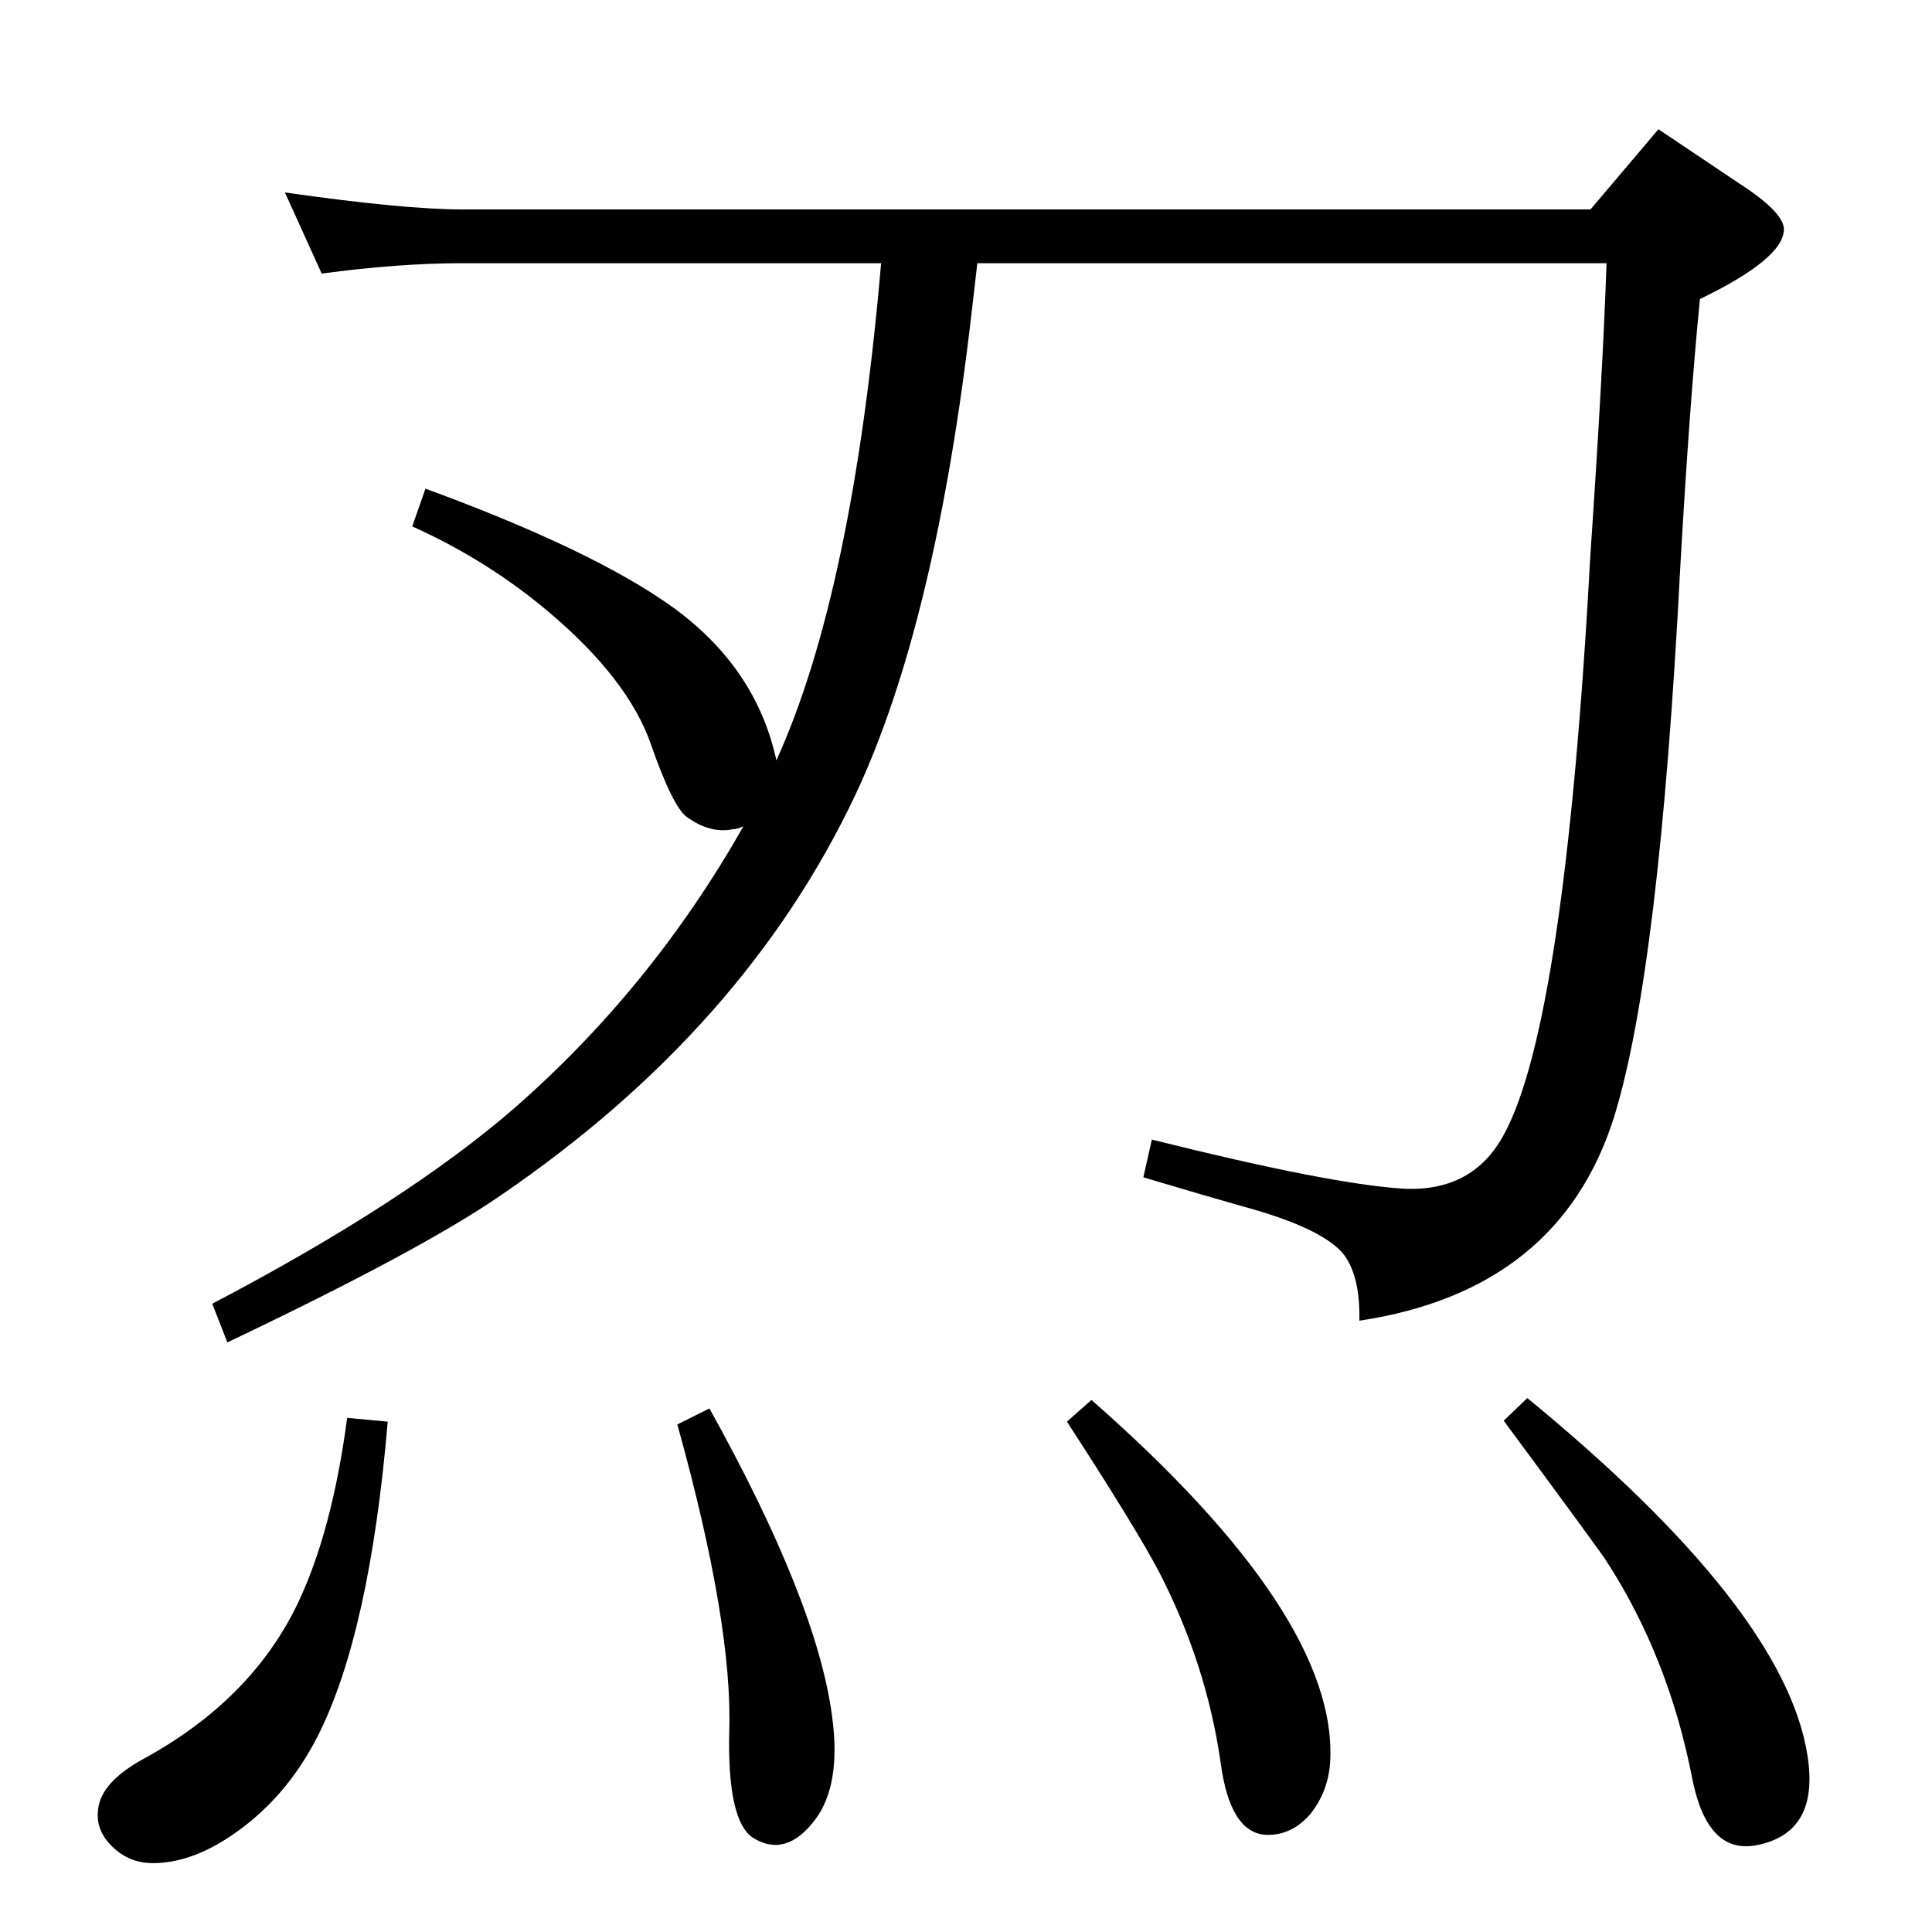 <?xml version="1.0" standalone="no"?>
<!DOCTYPE svg PUBLIC "-//W3C//DTD SVG 1.1//EN" "http://www.w3.org/Graphics/SVG/1.1/DTD/svg11.dtd" >
<svg xmlns="http://www.w3.org/2000/svg" xmlns:xlink="http://www.w3.org/1999/xlink" version="1.1" viewBox="0 0 2048 2048">
  <g transform="matrix(1 0 0 -1 0 2048)">
   <path fill="currentColor"
d="M788 1172q-7 -3 -11 -3q-24 -5 -49 13q-15 11 -38 77q-24 69 -108 140q-65 55 -145 91l14 40q180 -66 264 -127q87 -64 108 -161q81 178 111 527h-444q-67 0 -149 -11l-39 86q126 -18 188 -18h1196l72 85l85 -57q48 -31 48 -49q0 -31 -89 -74q-11 -111 -21 -287
q-22 -425 -70 -580q-58 -184 -270 -216q1 49 -18 72q-24 27 -105 49q-39 11 -106 31l9 40q188 -47 266 -52q74 -4 107 57q65 118 92 617q13 190 17 307h-667q-4 -35 -6 -52q-38 -330 -123 -511q-117 -248 -376 -425q-84 -58 -290 -156l-16 41q206 108 321 208
q145 127 242 298zM1619 566q273 -224 297 -379q13 -82 -54 -95q-52 -10 -68 70q-25 129 -91 231q-4 7 -109 149zM1157 564q262 -230 253 -384q-2 -31 -21 -55q-20 -23 -47 -22q-38 2 -48 76q-15 105 -65 202q-24 46 -98 160zM752 555q114 -205 130 -326q10 -73 -18 -110
q-31 -41 -66 -19q-27 18 -25 112q4 114 -55 326zM368 545l43 -4q-19 -224 -74 -333q-34 -67 -92 -106q-43 -29 -83 -29q-25 0 -43 17.5t-15 39.5q3 29 49 54q113 62 162 163q37 77 53 198z" />
  </g>

</svg>
